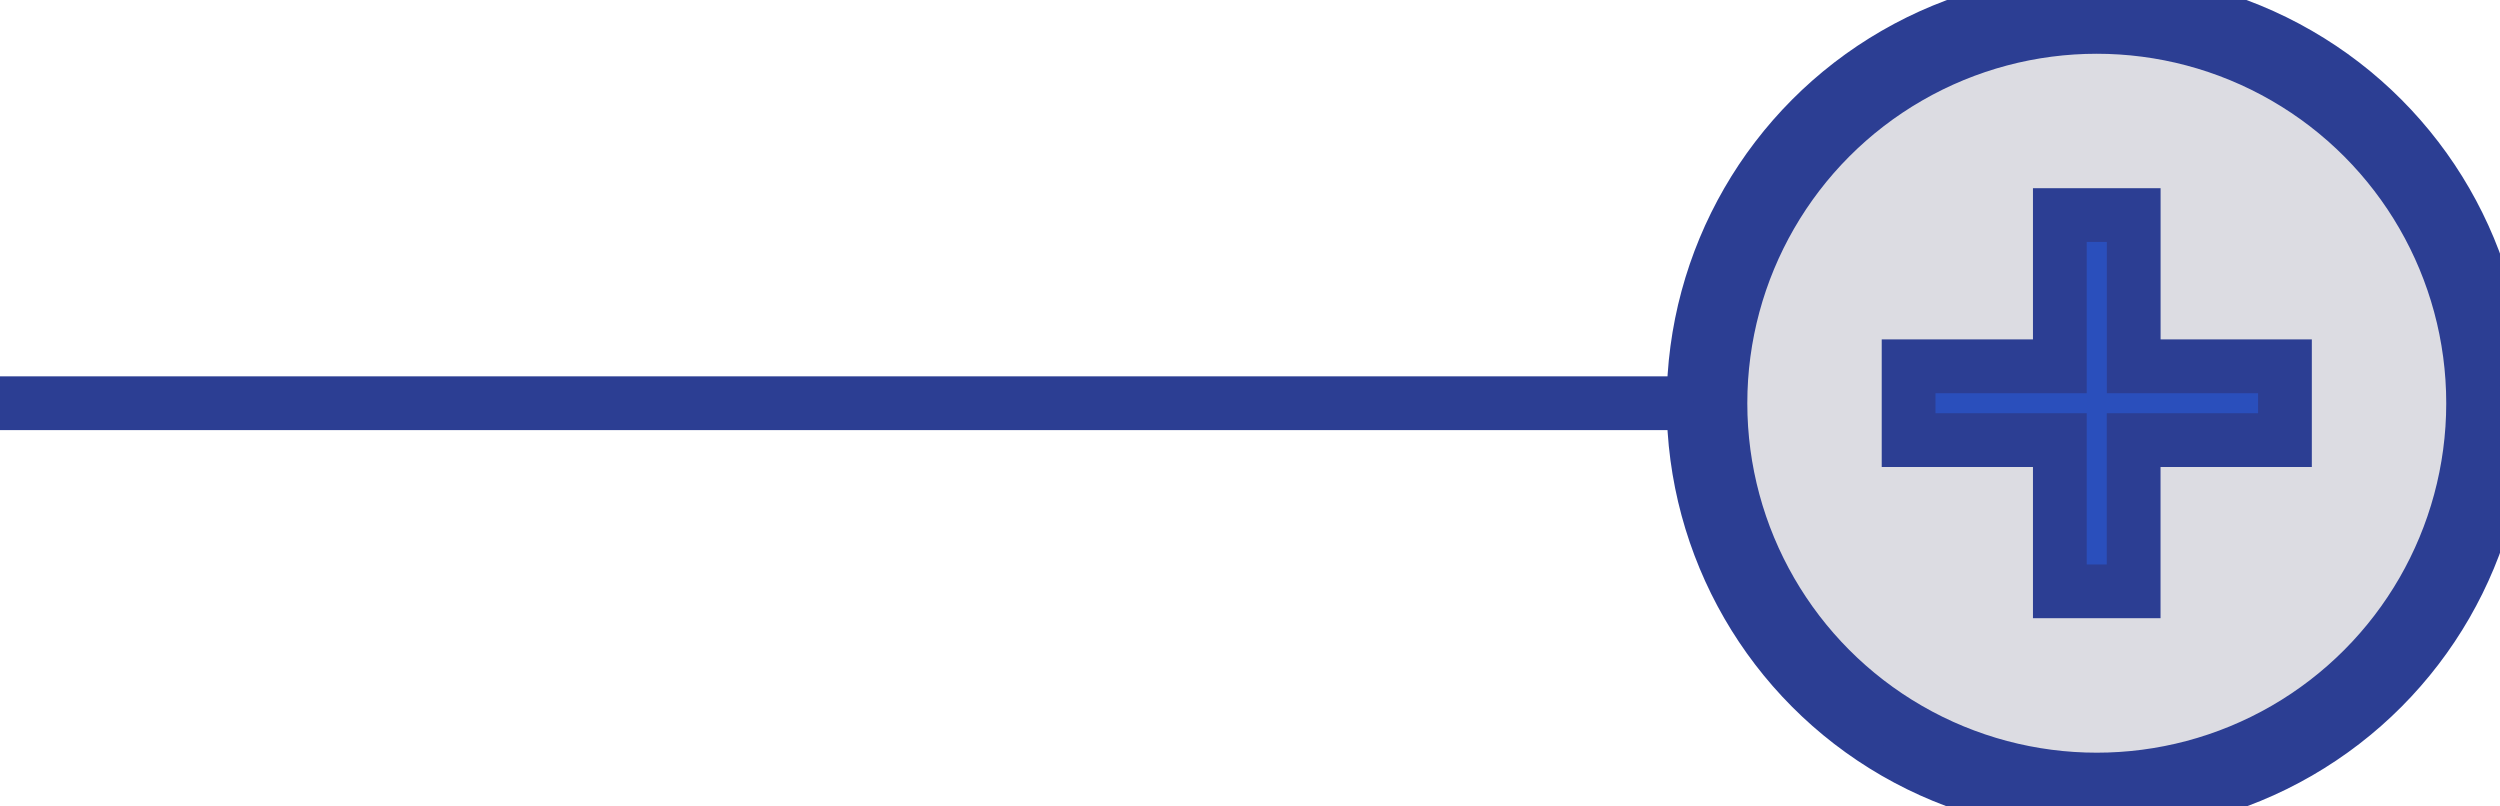 <svg id="Component_189_3" data-name="Component 189 – 3" xmlns="http://www.w3.org/2000/svg"  width="46.5" height="15" viewBox="0 0 46.5 15">
  <line id="Line_3" data-name="Line 3" x1="39.5" transform="translate(0 7.5)" fill="none" stroke="#2C3E93" stroke-width="1"/>
  <g id="Icon_ionic-md-add-circle-outline" data-name="Icon ionic-md-add-circle-outline" stroke="#2C3E93" transform="translate(28.475 -2.375)">
    <g id="Ellipse_328" data-name="Ellipse 328" transform="translate(3.025 2.375)" fill="#dcdce2" stroke="#2C3E93" stroke-width="1">
      <circle cx="7.5" cy="7.5" r="7.5" stroke="#2C3E93"/>
      <circle cx="7.5" cy="7.5" r="7" fill="none" />
    </g>
    <path id="Path_5326" data-name="Path 5326" d="M17.477,14.663H14.663v2.813H13.29V14.663H10.477V13.29H13.29V10.477h1.374V13.29h2.813Z" transform="translate(-3.452 -4.102)" fill="#2a4fbc"/>
  </g>
</svg>
